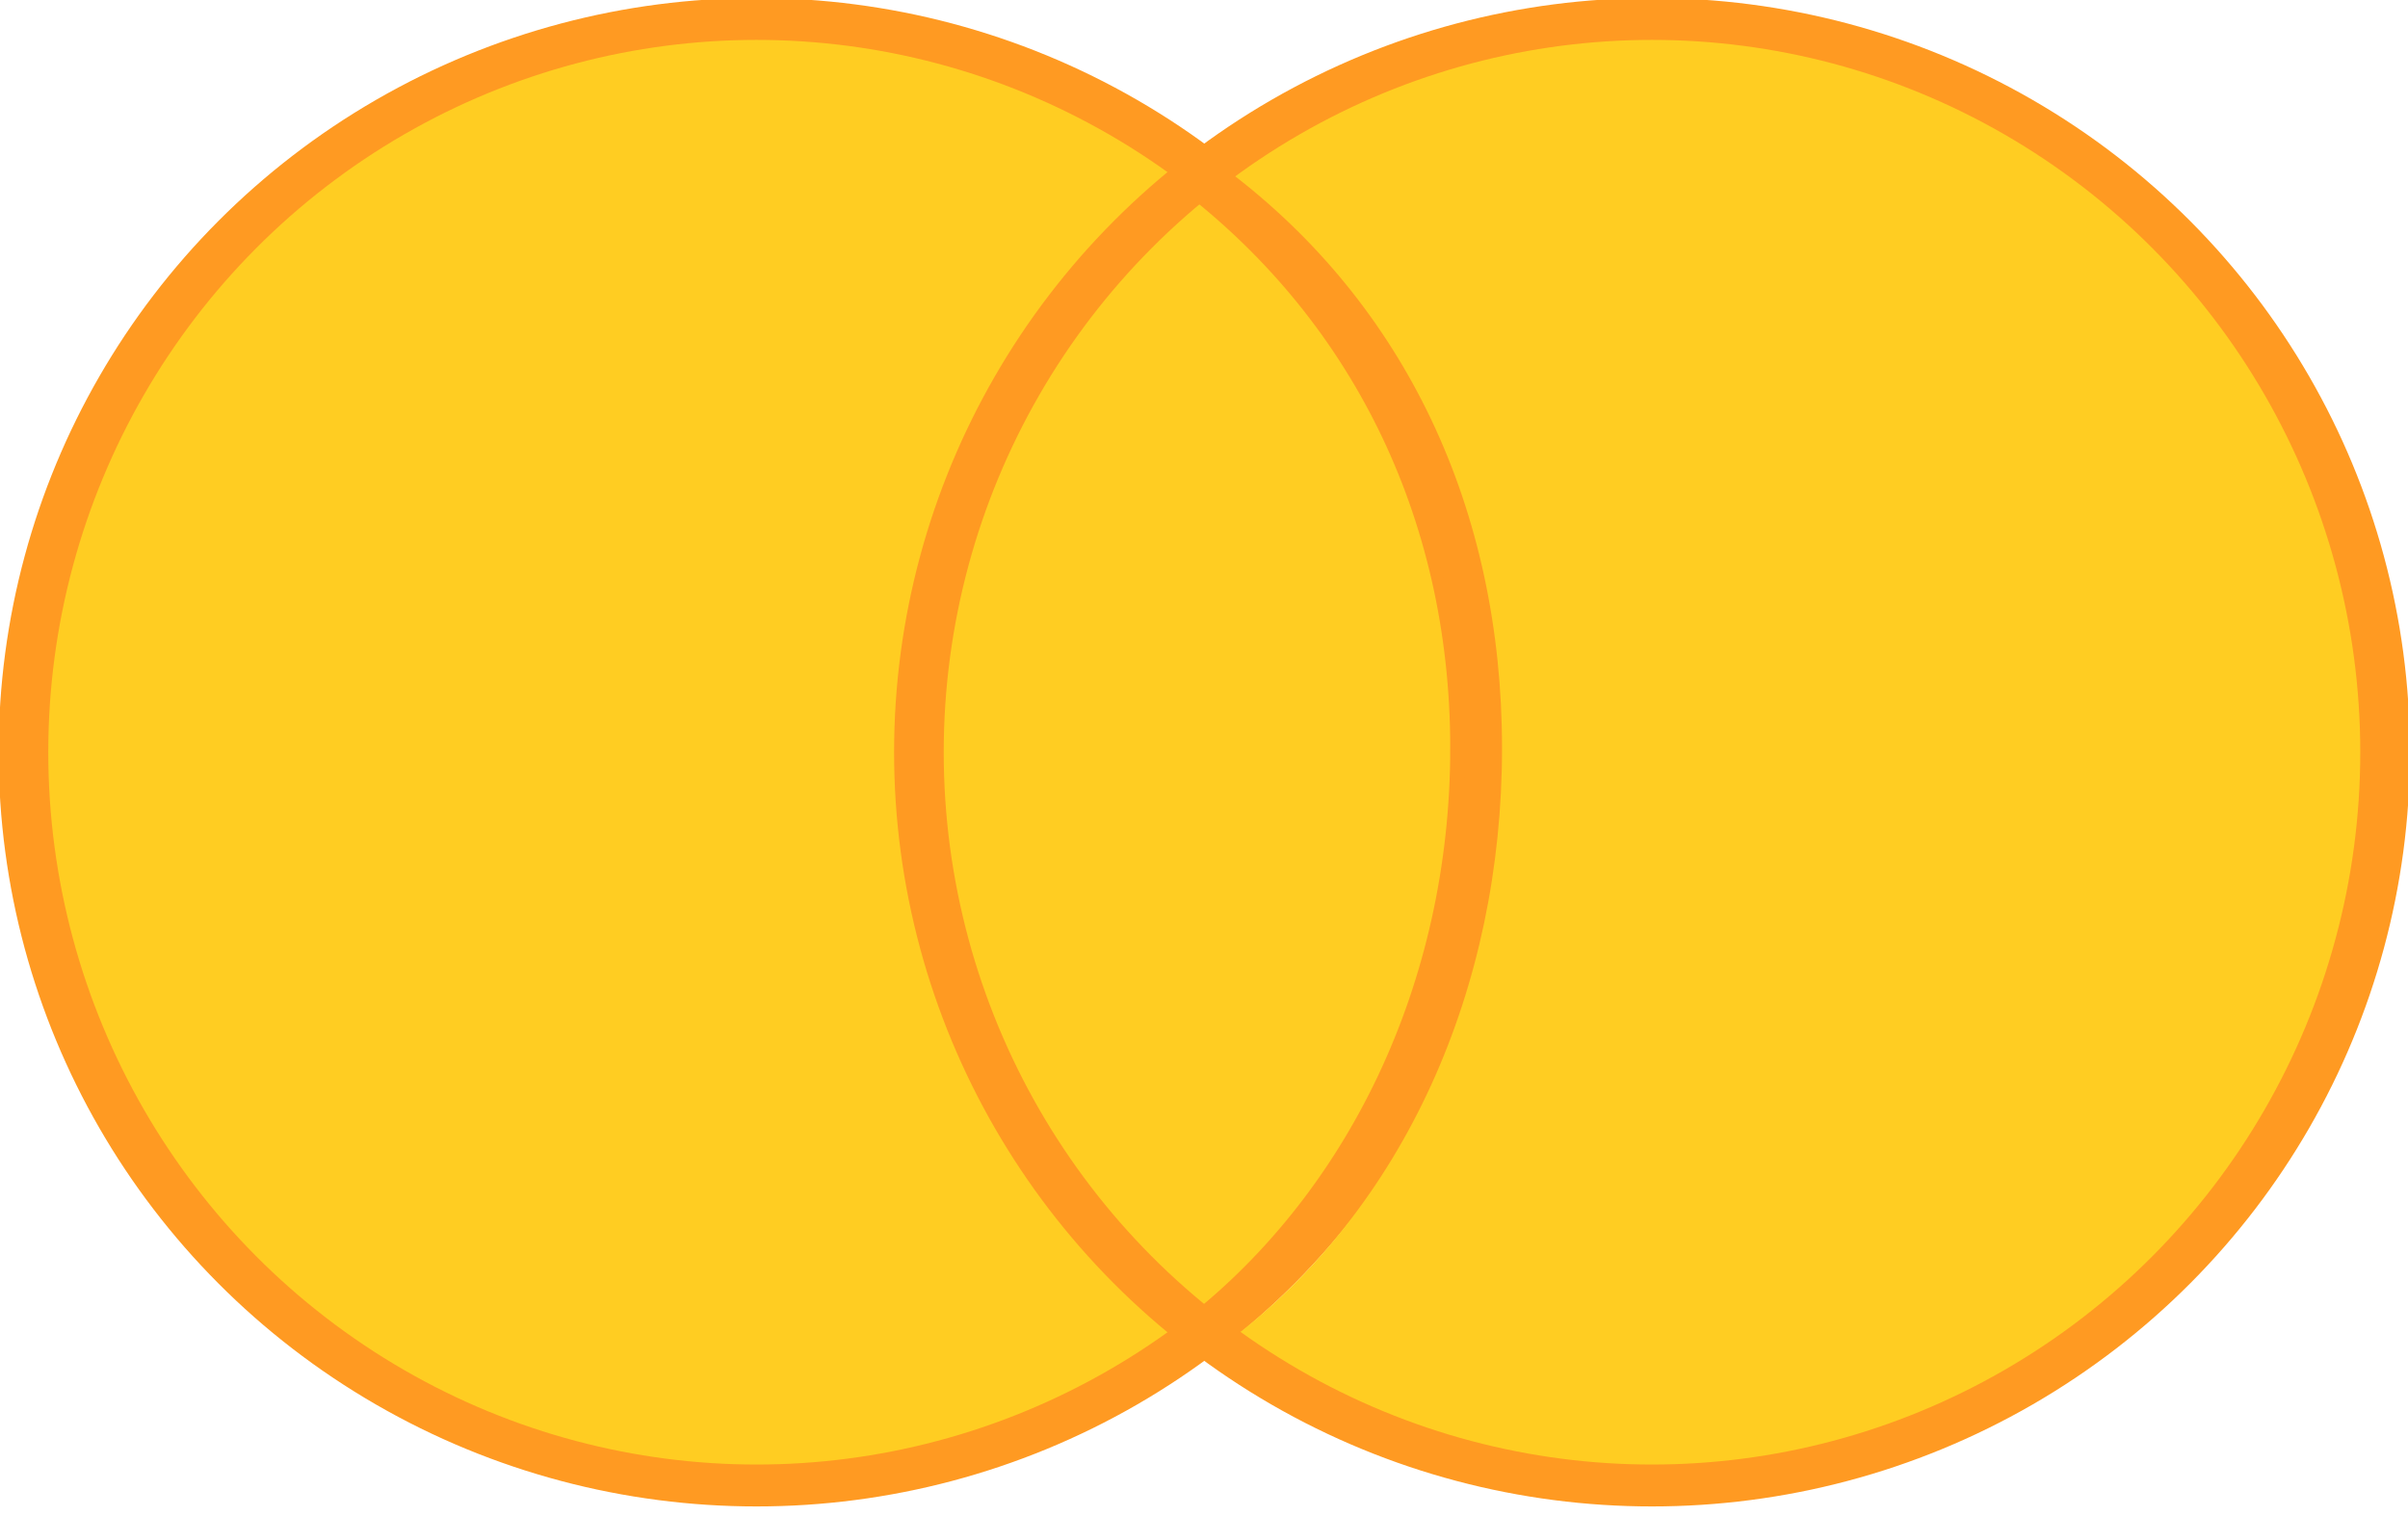 <svg id="ebaNTJxj2CV1" xmlns="http://www.w3.org/2000/svg" xmlns:xlink="http://www.w3.org/1999/xlink" viewBox="0 0 605 381" shape-rendering="geometricPrecision" text-rendering="geometricPrecision"><g transform="translate(0 0)"><g transform="translate(-9-50)"><path d="M387.068,238c0,60.168-26.229,115.599-70.847,149.217C271.604,353.599,242.758,300.168,242.758,240s28.846-113.599,73.464-147.217c44.617,33.618,70.847,85.049,70.847,145.217Z" transform="translate(-8.699 0)" fill="#ffcd22" stroke="#ff9a22" stroke-width="10" stroke-miterlimit="6"/></g><g transform="translate(-15-50)"><path d="M21.26,240c0-101.738,82.475-184.212,184.212-184.212c41.569,0,79.923,13.769,110.749,36.995C271.604,126.401,242.758,179.832,242.758,240s28.846,113.599,73.464,147.217c-30.826,23.226-69.179,36.995-110.749,36.995-101.738,0-184.212-82.475-184.212-184.212h0Z" transform="translate(0 0)" fill="#ffcd22" stroke-width="10" stroke-miterlimit="2"/><ellipse rx="59.091" ry="70" transform="matrix(3.117 0 0 2.632 205.08 239)" fill="none" stroke="#ff9a22" stroke-width="4"/></g><g transform="matrix(-1 0 0-1 623.138 428)"><path d="M21.26,240c0-101.738,82.475-184.212,184.212-184.212c41.569,0,75.485,11.769,106.31,34.995C267.166,124.401,242.758,179.832,242.758,240s24.408,111.599,69.026,145.217c-30.826,23.226-64.741,38.995-106.31,38.995-101.738,0-184.212-82.475-184.212-184.212h0Z" transform="translate(3 0)" fill="#ffcd22" stroke-width="10" stroke-miterlimit="2"/><ellipse rx="59.091" ry="70" transform="matrix(3.117 0 0 2.632 208.08 239)" fill="none" stroke="#ff9a22" stroke-width="4"/></g></g></svg>
